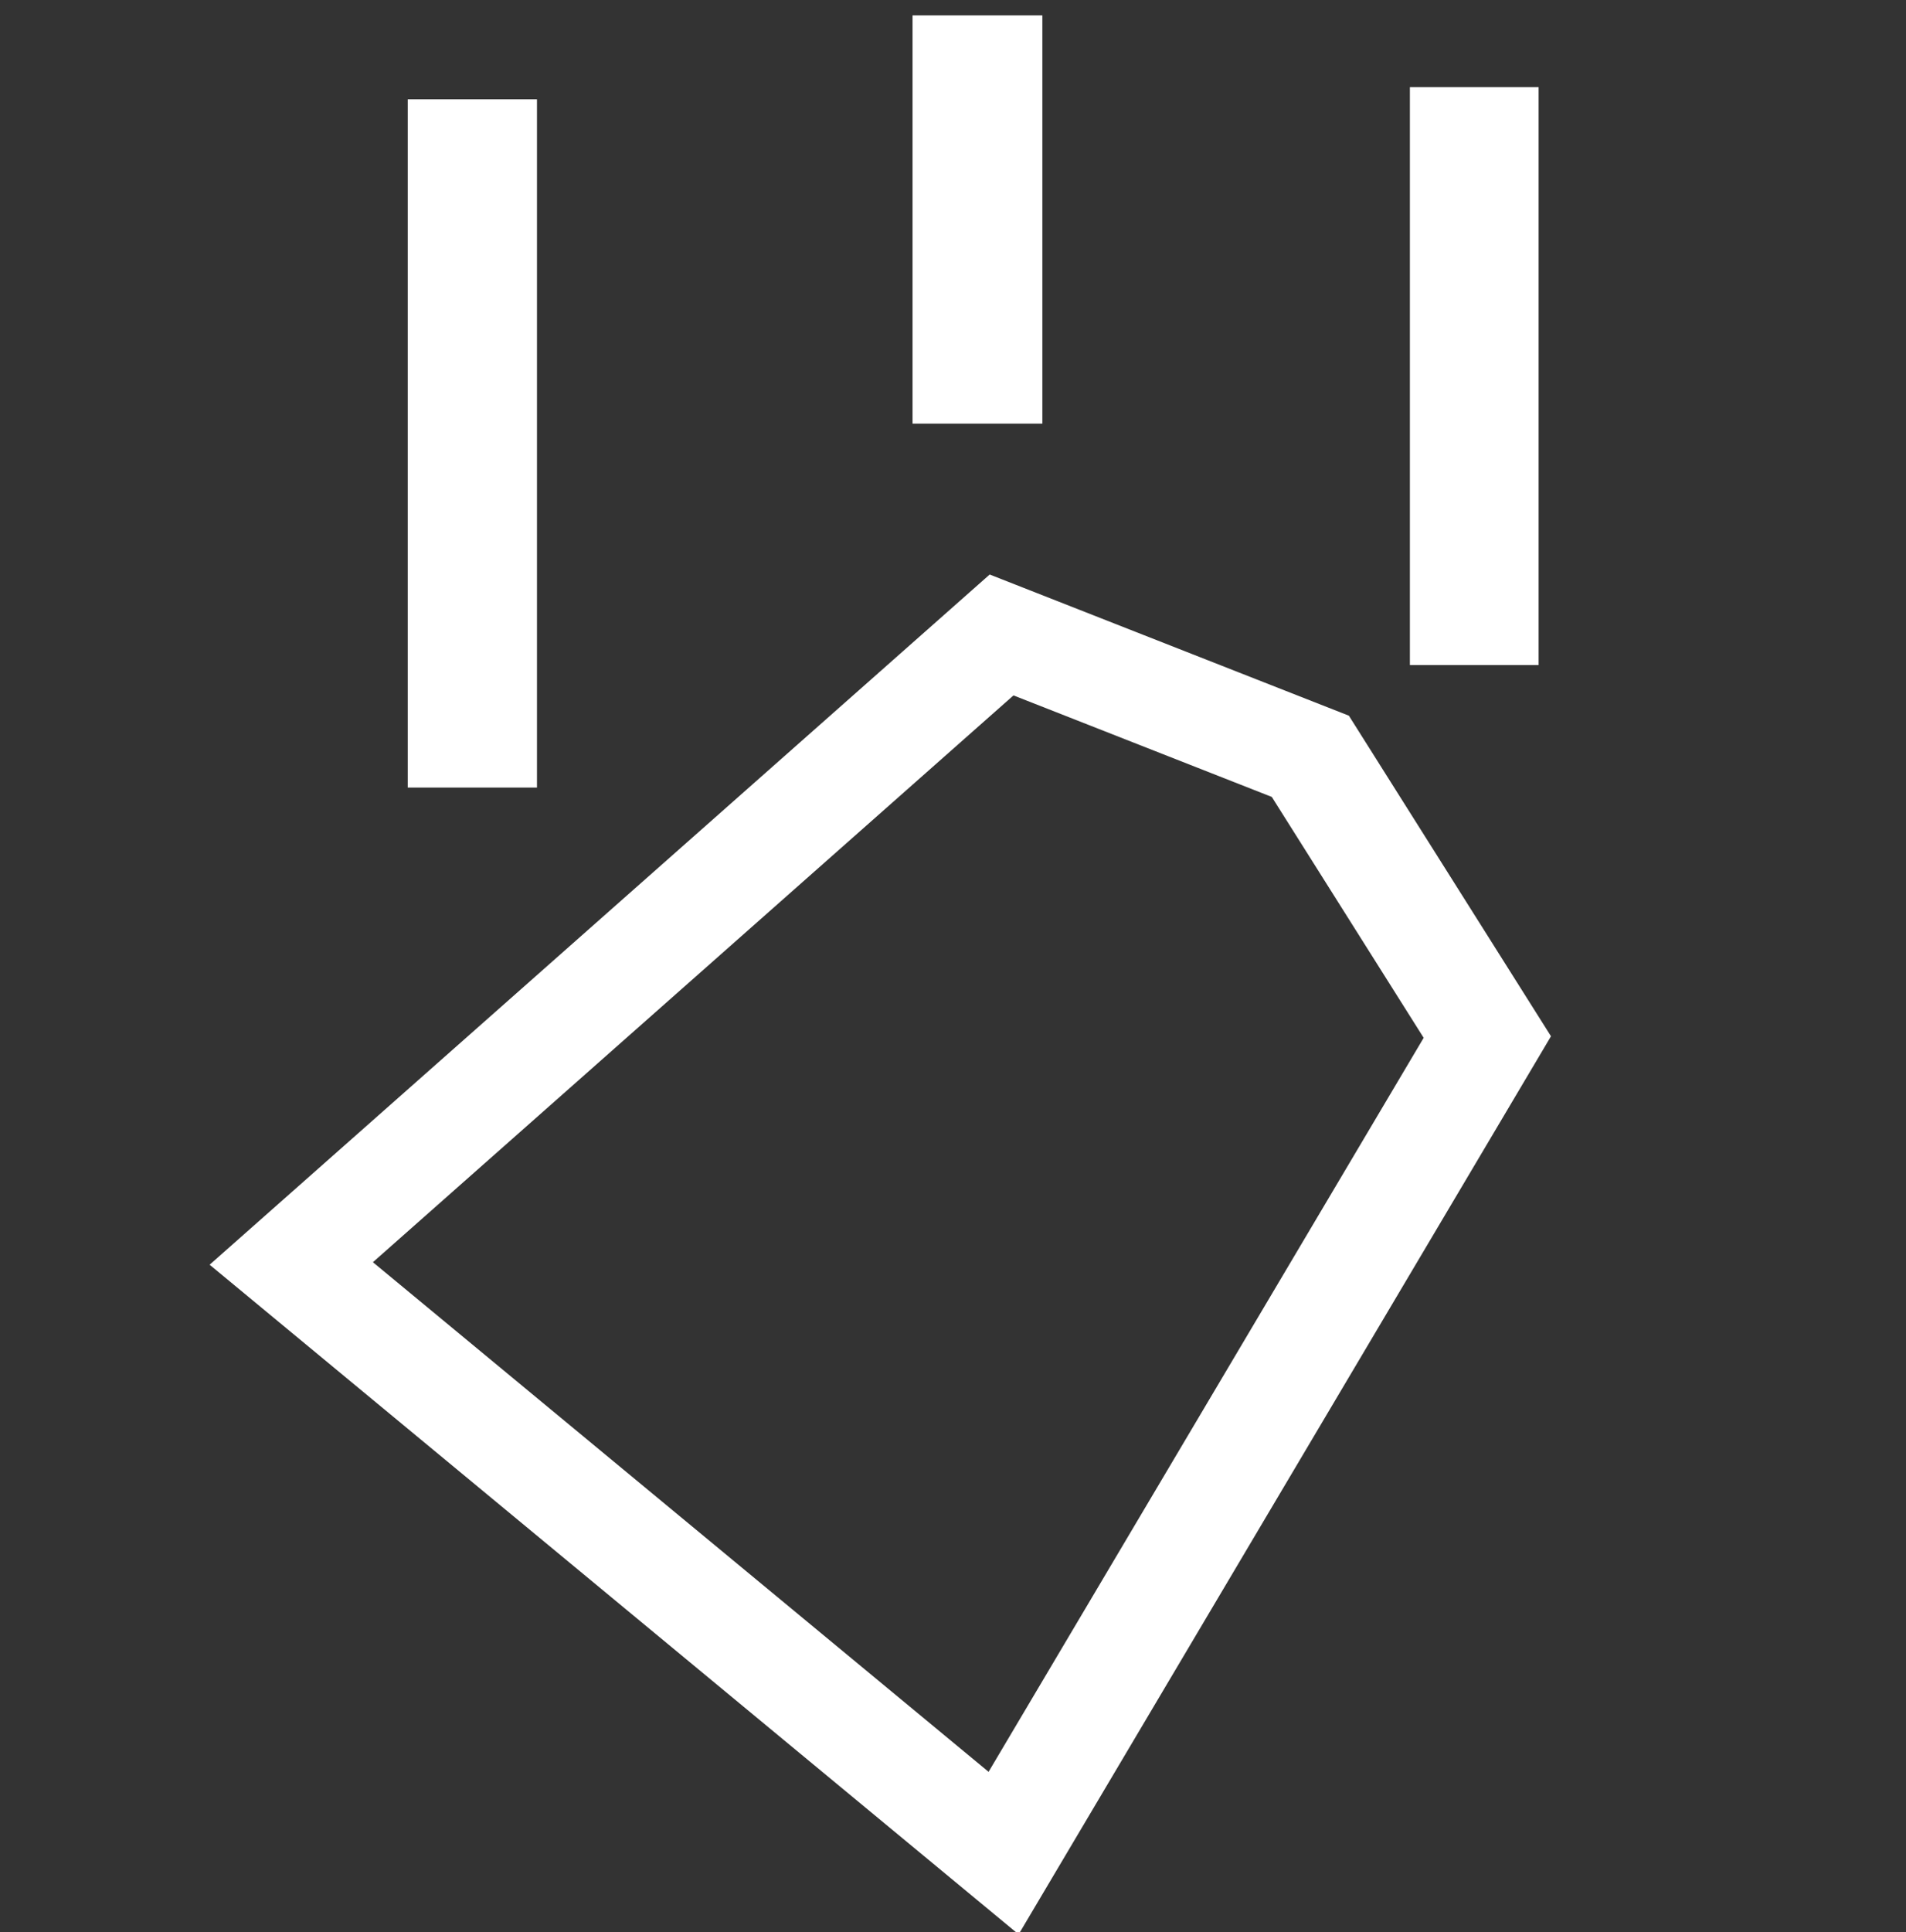 <?xml version="1.0" encoding="UTF-8" standalone="no"?>
<svg
   xmlns:dc="http://purl.org/dc/elements/1.1/"
   xmlns:cc="http://creativecommons.org/ns#"
   xmlns:rdf="http://www.w3.org/1999/02/22-rdf-syntax-ns#"
   xmlns:svg="http://www.w3.org/2000/svg"
   xmlns="http://www.w3.org/2000/svg"
   xmlns:sodipodi="http://sodipodi.sourceforge.net/DTD/sodipodi-0.dtd"
   xmlns:inkscape="http://www.inkscape.org/namespaces/inkscape"
   inkscape:version="1.0.2 (e86c870, 2021-01-15)"
   sodipodi:docname="drop.svg"
   id="svg38"
   version="1.1"
   height="35.141"
   width="34.68">
  <rect width="100%" height="100%" fill="#333333" stroke="none"/>
  <g
     id="g5655"
     transform="matrix(0.97,0,0,0.97,0.515,0.474)"
     style="fill:#ffffff">
    <g
       id="g4312"
       style="opacity:1;fill:#ffffff"
       transform="matrix(0.671,0,0,0.671,1.764,-34.092)">
      <g
         transform="matrix(0.6,0,0,0.6,-0.246,-1.635)"
         id="g4070"
         style="fill:#ffffff">
        <g
           style="opacity:1;fill:#ffffff"
           transform="matrix(1.05,0,0,1.05,-3.227,-10.47)"
           id="g1884">
          <g
             id="g1883"
             transform="matrix(1.051,0,0,0.974,-0.452,4.444)"
             style="fill:#ffffff;stroke-width:0.988">
            <g
               style="fill:#ffffff;fill-opacity:1;stroke-width:0.988"
               id="g55026"
               transform="matrix(1.55,0,0,1.55,57.579,87.893)" />
            <g
               id="g1874"
               style="fill:#ffffff;stroke-width:0.988">
              <g
                 id="g1867"
                 style="fill:#ffffff;stroke-width:0.988">
                <g
                   transform="matrix(1.55,0,0,1.55,56.603,86.082)"
                   id="g5765-1"
                   style="fill:#ffffff;fill-opacity:1;stroke-width:0.988">
                  <path
                     sodipodi:nodetypes="cccccc"
                     d="M -1.755,24.717 -10.165,21.152 -29.513,39.617 -10.11,56.94 3.066,32.965 Z"
                     id="path5763-5"
                     inkscape:connector-curvature="0"
                     style="opacity:0.998;mix-blend-mode:normal;fill:#000000;fill-opacity:0;stroke:#ffffff;stroke-width:3.017;stroke-miterlimit:4;stroke-dasharray:none;stroke-opacity:1" />
                  <rect
                     style="opacity:0.998;fill:#000000;fill-opacity:0;stroke:#ffffff;stroke-width:3.387;stroke-miterlimit:4;stroke-dasharray:none;stroke-opacity:1"
                     id="rect1119"
                     width="0.133"
                     height="16.834"
                     x="-24.647"
                     y="7.108" />
                  <rect
                     style="opacity:0.998;fill:#000000;fill-opacity:0;stroke:#ffffff;stroke-width:3.297;stroke-miterlimit:4;stroke-dasharray:none;stroke-opacity:1"
                     id="rect1119-7"
                     width="0.239"
                     height="8.697"
                     x="-10.942"
                     y="4.598" />
                  <rect
                     style="opacity:0.998;fill:#000000;fill-opacity:0;stroke:#ffffff;stroke-width:3.352;stroke-miterlimit:4;stroke-dasharray:none;stroke-opacity:1"
                     id="rect1119-5"
                     width="0.154"
                     height="13.626"
                     x="2.633"
                     y="6.734" />
                </g>
              </g>
            </g>
          </g>
          <g
             aria-label="王"
             style="font-style:normal;font-variant:normal;font-weight:normal;font-stretch:normal;font-size:26.667px;line-height:1.25;font-family:KaiTi;-inkscape-font-specification:KaiTi;letter-spacing:0px;word-spacing:0px;fill:#ffffff;fill-opacity:1;stroke:none;stroke-width:1;stroke-miterlimit:4;stroke-dasharray:none"
             id="text5169-4"
             transform="matrix(1.606,0,0,1.606,-2.627,77.218)">
            <g
               id="g1888"
               style="fill:#ffffff" />
          </g>
        </g>
      </g>
      <g
         aria-label="王"
         transform="matrix(1.196,0,0,1.076,-24.774,23.59)"
         style="font-style:normal;font-variant:normal;font-weight:normal;font-stretch:normal;font-size:29.072px;line-height:1.25;font-family:PMingLiU;-inkscape-font-specification:PMingLiU;letter-spacing:0px;word-spacing:0px;display:inline;fill:#ffffff;fill-opacity:1;stroke:#efbf00;stroke-width:0.423;stroke-miterlimit:4;stroke-dasharray:none;stroke-opacity:1"
         id="text2298-4-4" />
    </g>
  </g>
  <sodipodi:namedview
     inkscape:current-layer="g5765-1"
     inkscape:window-maximized="1"
     inkscape:window-y="0"
     inkscape:window-x="0"
     inkscape:cy="16.476472"
     inkscape:cx="33.818151"
     inkscape:zoom="7.7687035"
     showgrid="false"
     id="namedview40"
     inkscape:window-height="711"
     inkscape:window-width="1366"
     inkscape:pageshadow="2"
     inkscape:pageopacity="0"
     guidetolerance="10"
     gridtolerance="10"
     objecttolerance="10"
     borderopacity="1"
     bordercolor="#666666"
     pagecolor="#ffffff"
     inkscape:document-rotation="0" />
  <defs
     id="defs8">
    <clipPath
       id="a">
      <rect
         id="rect2"
         opacity=".1"
         ry="0"
         y="2.617"
         x="3.05"
         height="38.632"
         width="19.358" />
    </clipPath>
    <clipPath
       id="b">
      <path
         id="path5"
         d="M22.492 3.814h18.647v37.85H22.492z"
         opacity=".1" />
    </clipPath>
    <filter
       id="filter903"
       inkscape:label="Invert"
       style="color-interpolation-filters:sRGB">
      <feColorMatrix
         id="feColorMatrix899"
         result="color1"
         values="180"
         type="hueRotate" />
      <feColorMatrix
         id="feColorMatrix901"
         result="color2"
         values="-1 0 0 0 1 0 -1 0 0 1 0 0 -1 0 1 -0.21 -0.72 -0.07 2 0 " />
    </filter>
  </defs>
</svg>
